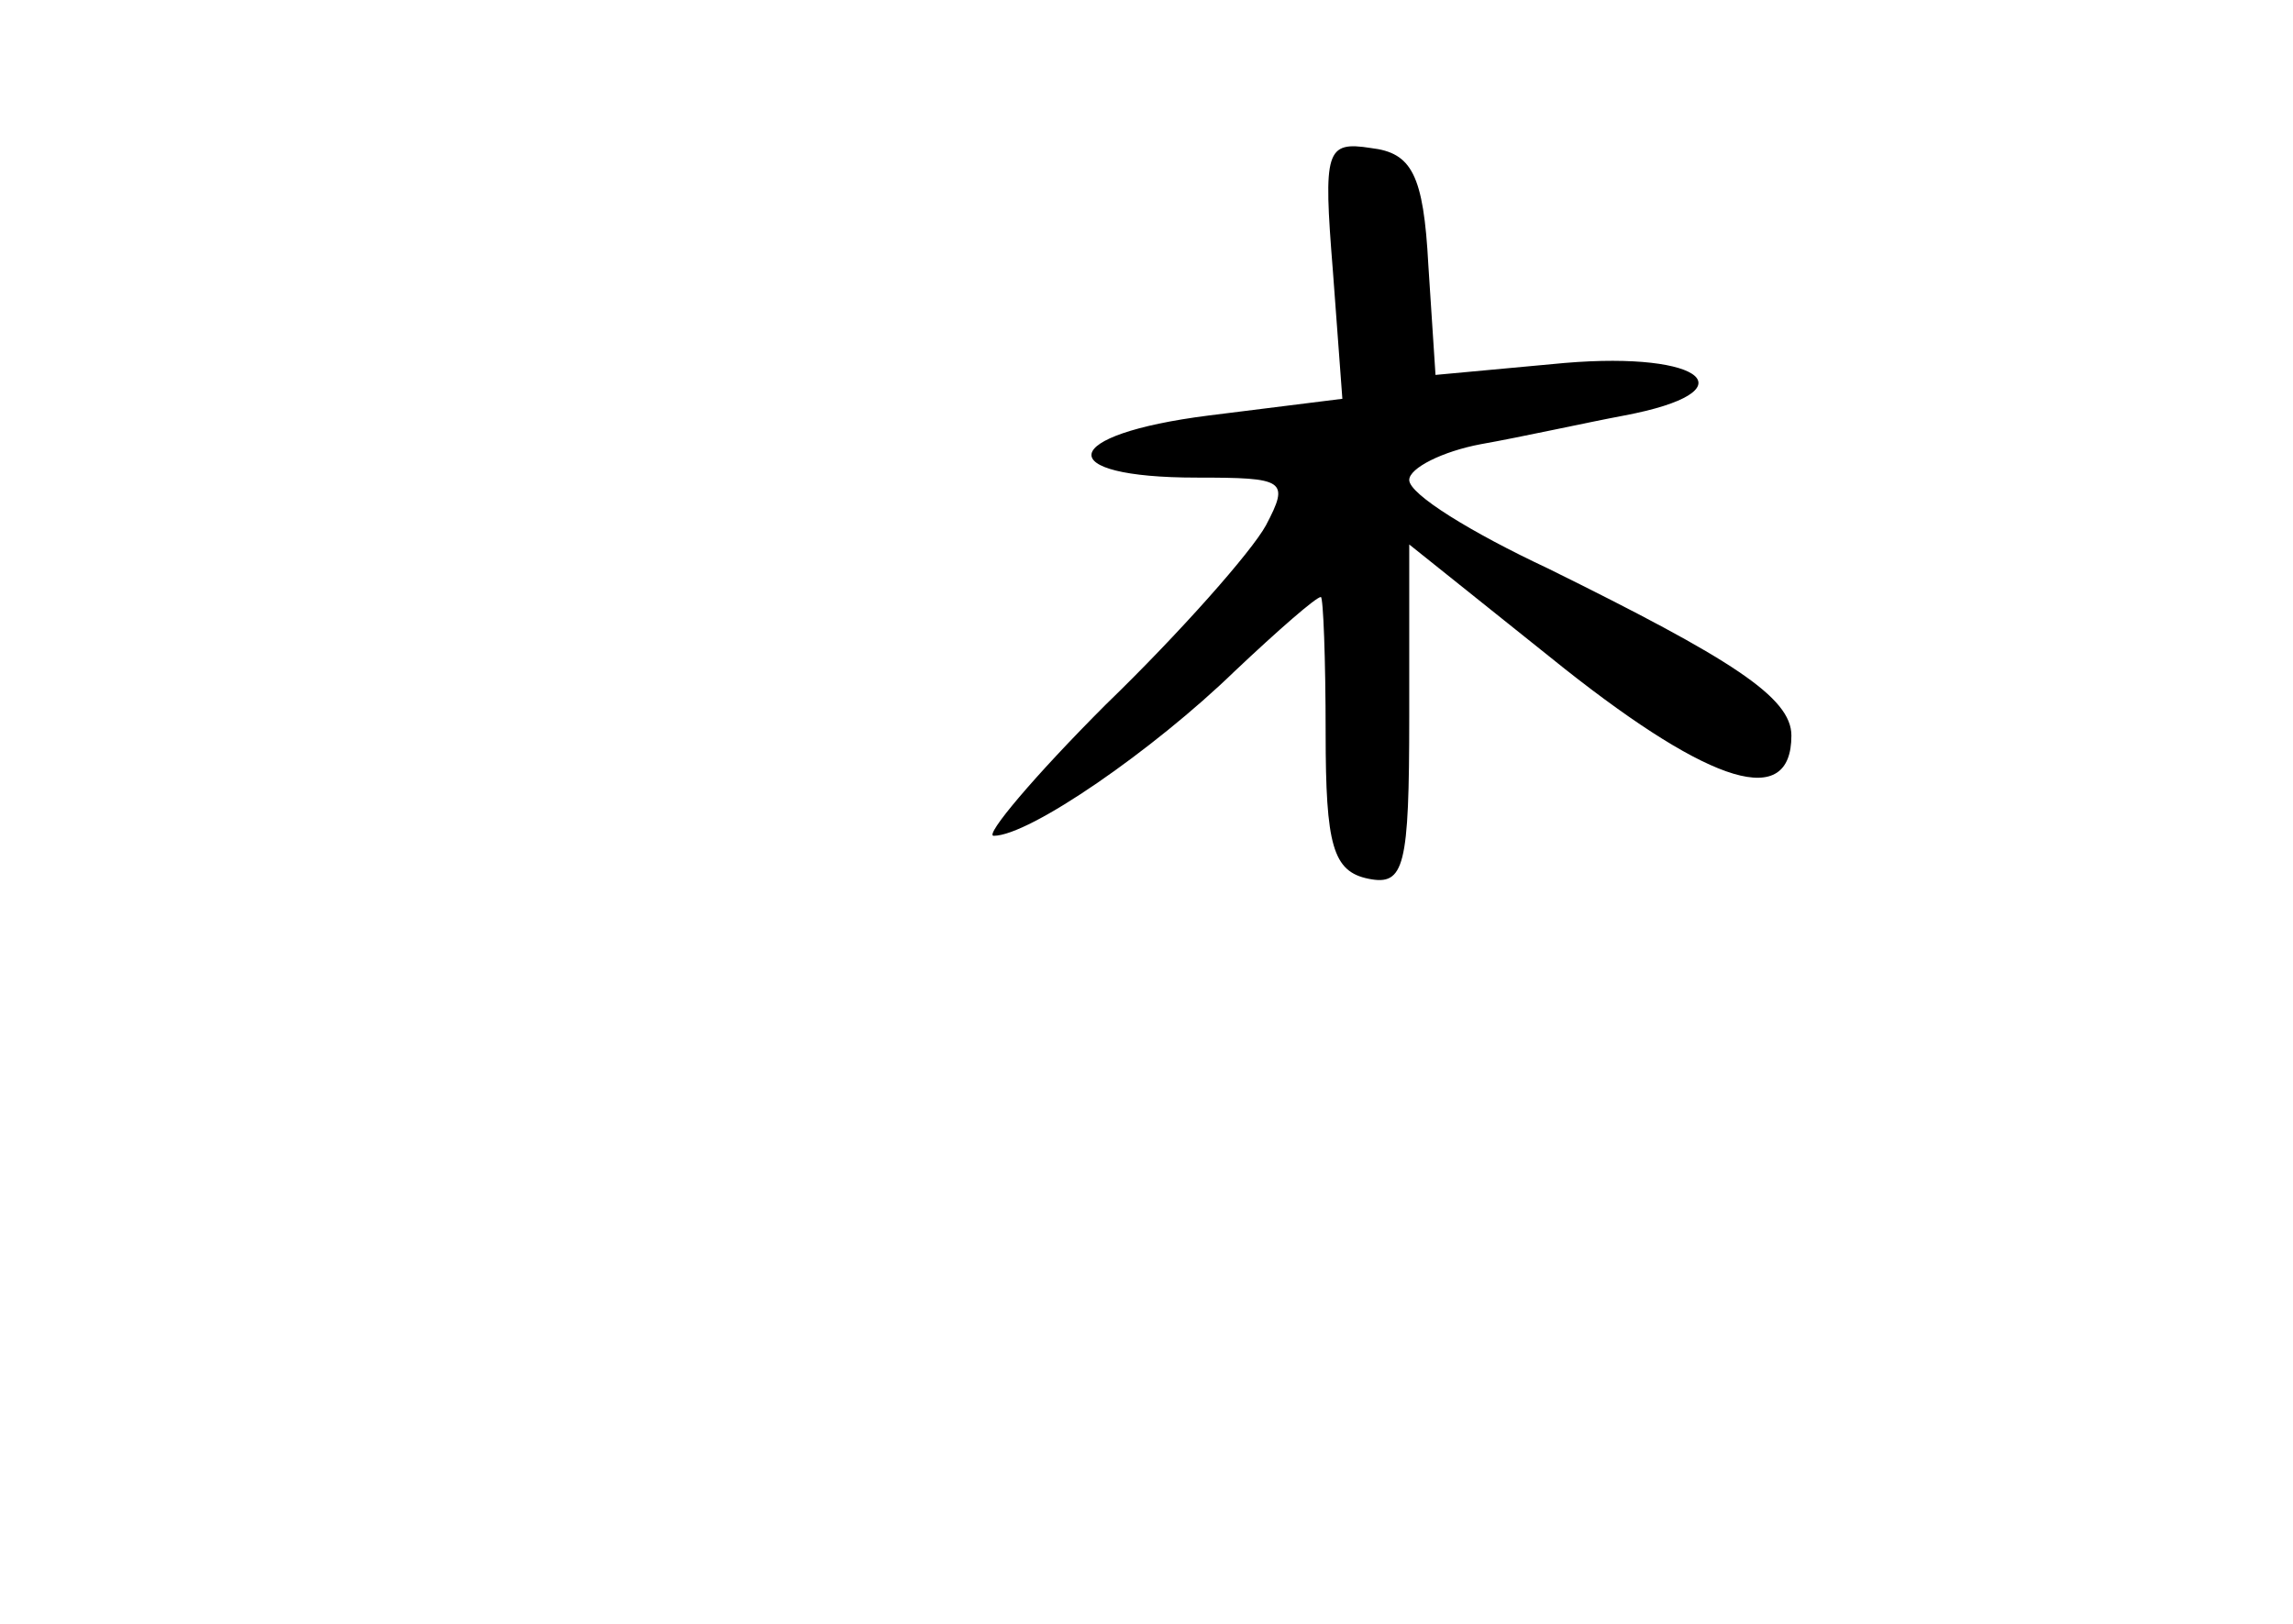 <?xml version="1.0" standalone="no"?>
<!DOCTYPE svg PUBLIC "-//W3C//DTD SVG 20010904//EN"
 "http://www.w3.org/TR/2001/REC-SVG-20010904/DTD/svg10.dtd">
<svg version="1.0" xmlns="http://www.w3.org/2000/svg"
 width="96pt" height="68pt" viewBox="0 0 96 68"
 preserveAspectRatio="xMidYMid meet">
<g transform="translate(0,68) scale(0.1,-0.1)"
fill="#000000" stroke="none">
<path d="M558 567 l4 -54 -56 -7 c-63 -8 -66 -26 -5 -26 37 0 39 -1 29 -20 -6
-11 -36 -45 -67 -75 -30 -30 -51 -55 -47 -55 15 0 67 36 101 69 18 17 34 31
36 31 1 0 2 -26 2 -57 0 -47 3 -58 18 -61 15 -3 17 5 17 68 l0 72 65 -52 c62
-49 95 -59 95 -28 0 16 -25 32 -102 70 -32 15 -58 31 -58 37 0 5 14 12 30 15
17 3 44 9 60 12 53 10 34 27 -25 22 l-54 -5 -3 46 c-2 38 -7 47 -24 49 -19 3
-20 -1 -16 -51z"/>
</g>
</svg>
